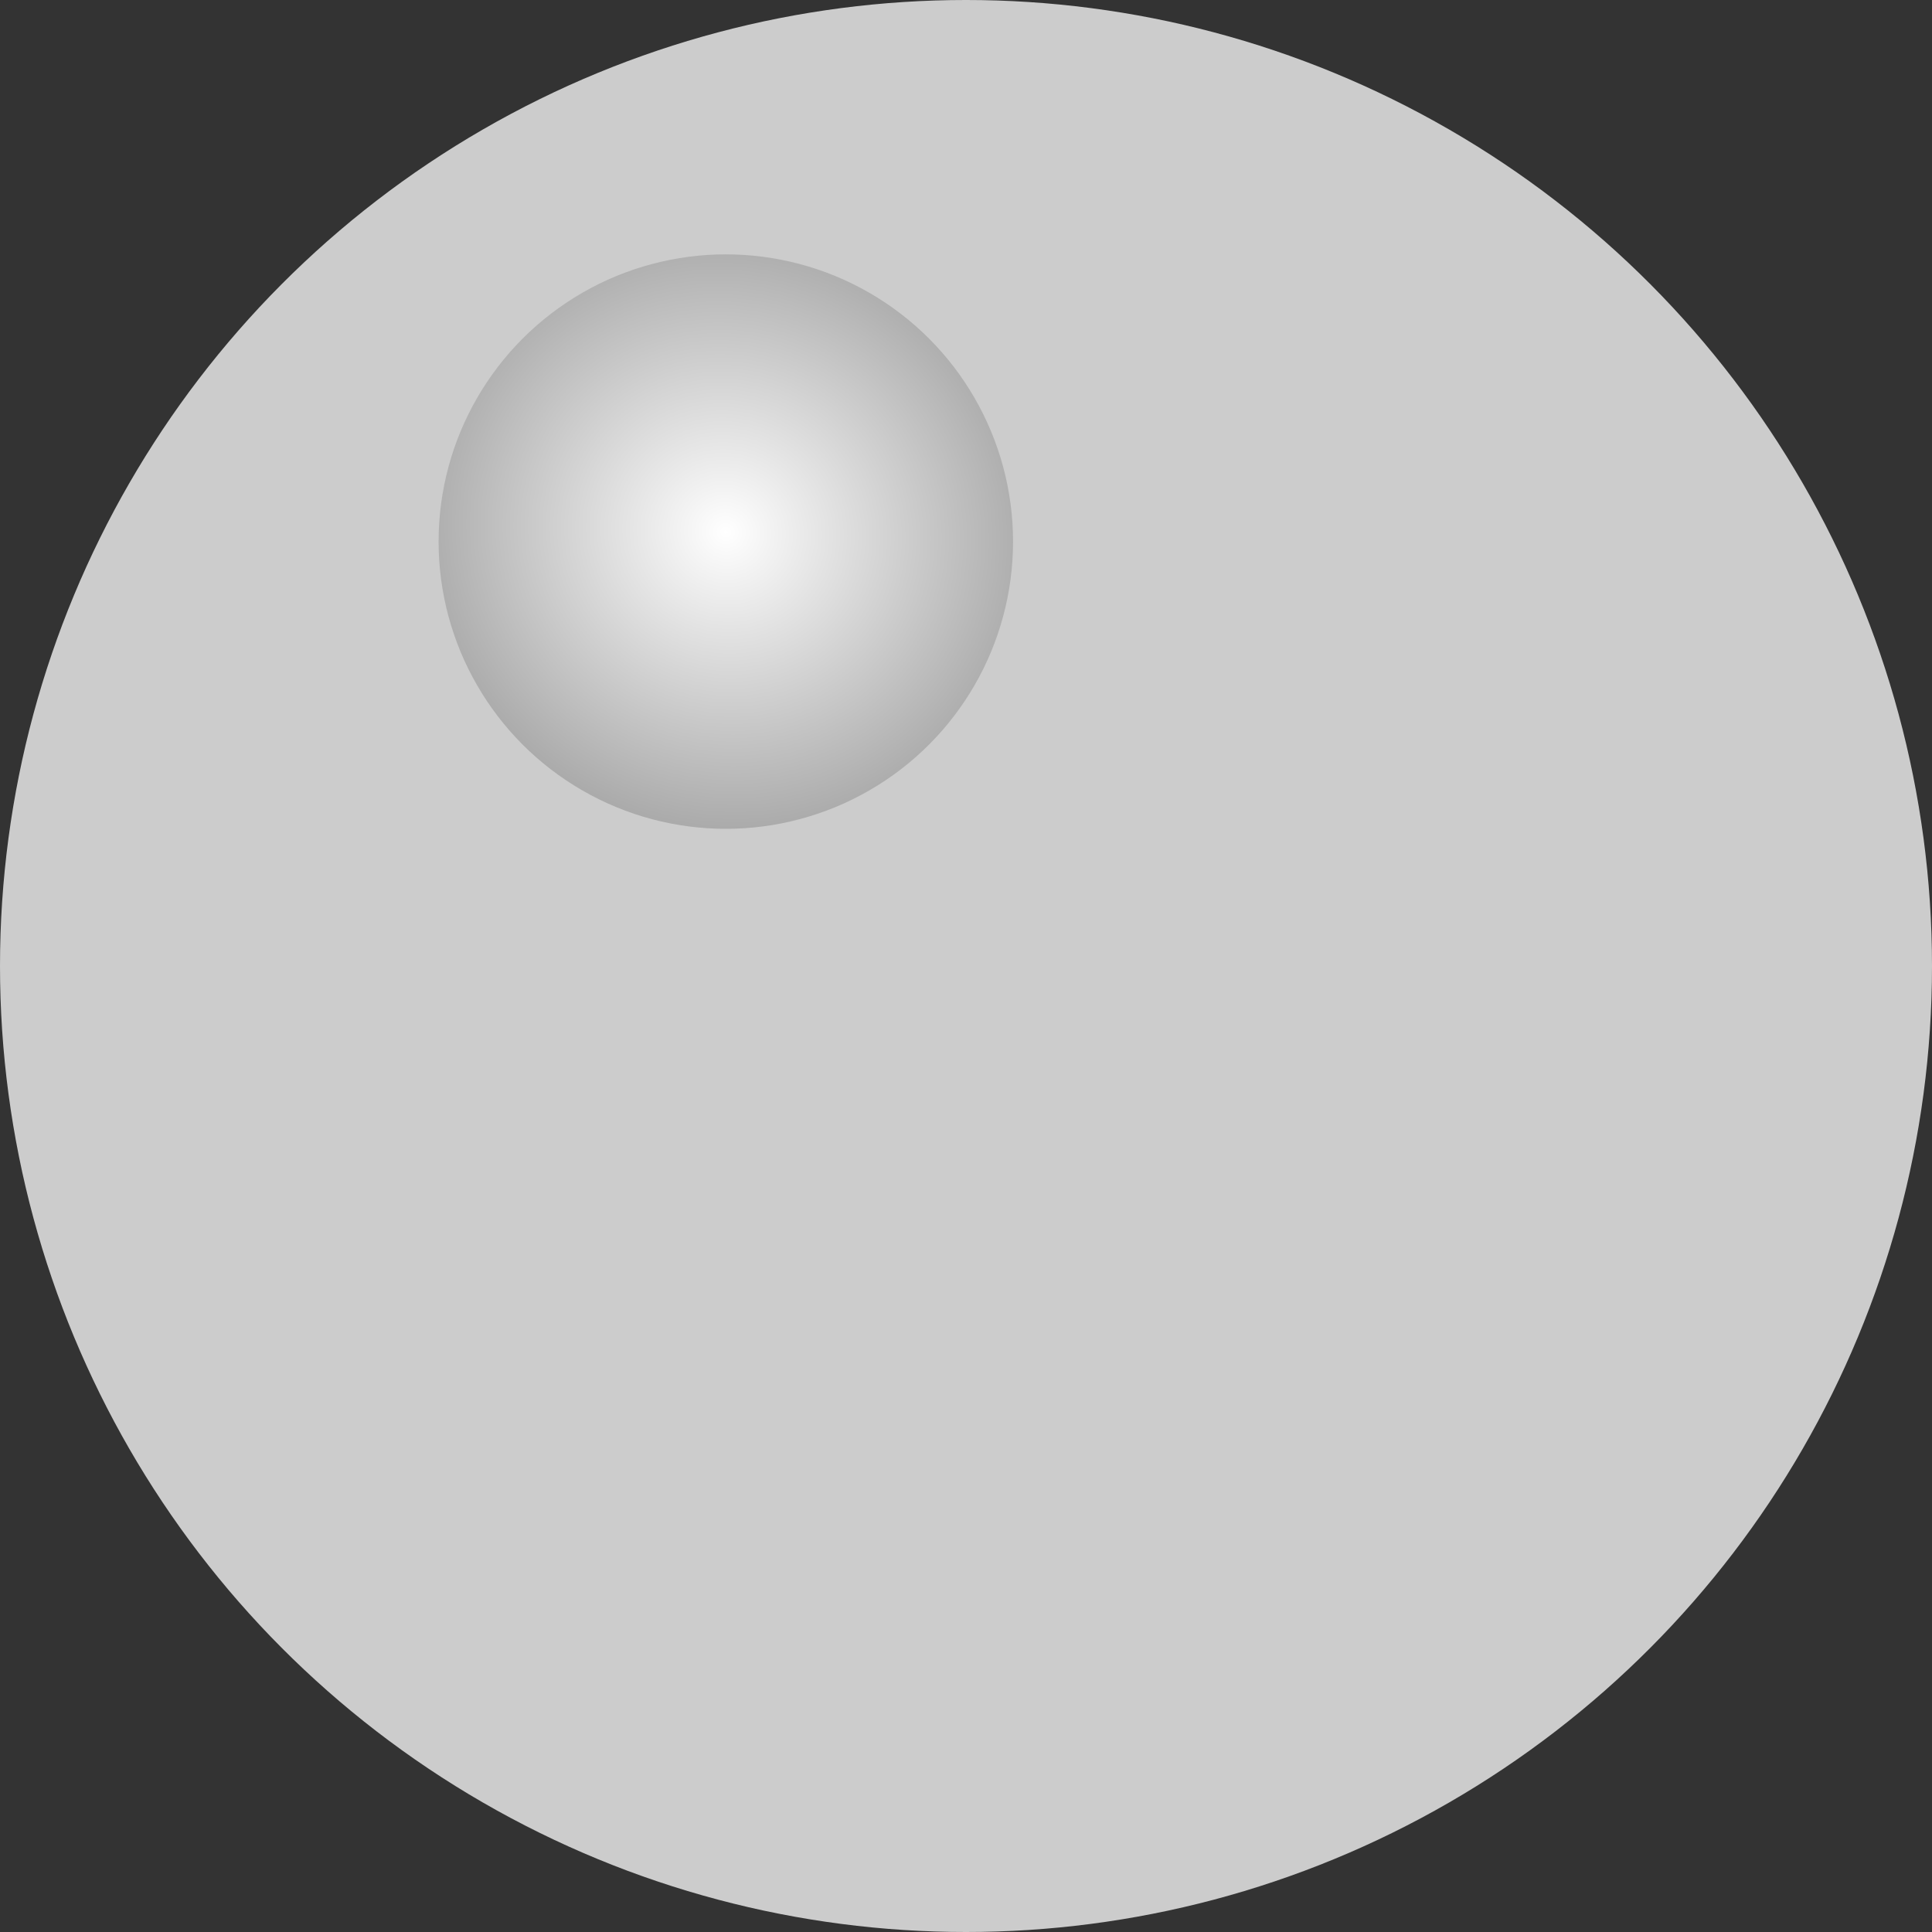 <?xml version="1.0" encoding="UTF-8" standalone="no"?>
<svg
   xmlns:dc="http://purl.org/dc/elements/1.1/"
   xmlns:cc="http://creativecommons.org/ns#"
   xmlns:rdf="http://www.w3.org/1999/02/22-rdf-syntax-ns#"
   xmlns:svg="http://www.w3.org/2000/svg"
   xmlns="http://www.w3.org/2000/svg"
   xmlns:xlink="http://www.w3.org/1999/xlink"
   id="svg39815"
   version="1.1"
   viewBox="0 0 62.744 62.744"
   height="62.744mm"
   width="62.744mm">
  <rect x="0" y="0" width="62.744" height="62.744" fill="#333333" stroke="none"/>
  <defs
     id="defs39809">
    <linearGradient
       id="linearGradient40366-7">
      <stop
         id="stop40362"
         offset="0"
         style="stop-color:#ffffff;stop-opacity:1" />
      <stop
         id="stop40364"
         offset="1"
         style="stop-color:#999999;stop-opacity:1" />
    </linearGradient>
    <radialGradient
       r="9.328"
       fy="97.625"
       fx="84.394"
       cy="97.625"
       cx="84.394"
       gradientTransform="matrix(1.187,0.525,-0.502,1.135,-9.299,-88.944)"
       gradientUnits="userSpaceOnUse"
       id="radialGradient40380"
       xlink:href="#linearGradient40366-7" />
  </defs>
  <g
     transform="translate(-18.297,-48.887)"
     id="layer1">
    <circle
       r="31.372"
       cy="80.259"
       cx="49.669"
       id="path40360"
       style="opacity:1;fill:#cccccc;fill-opacity:1;stroke:none;stroke-width:0.75;stroke-linejoin:round;stroke-miterlimit:4;stroke-dasharray:none;stroke-dashoffset:0;stroke-opacity:1" />
    <circle
       r="9.328"
       cy="66.476"
       cx="41.869"
       id="path40370"
       style="opacity:1;fill:url(#radialGradient40380);fill-opacity:1;stroke:none;stroke-width:0.15;stroke-linejoin:round;stroke-miterlimit:4;stroke-dasharray:none;stroke-dashoffset:0;stroke-opacity:1" />
  </g>
</svg>
